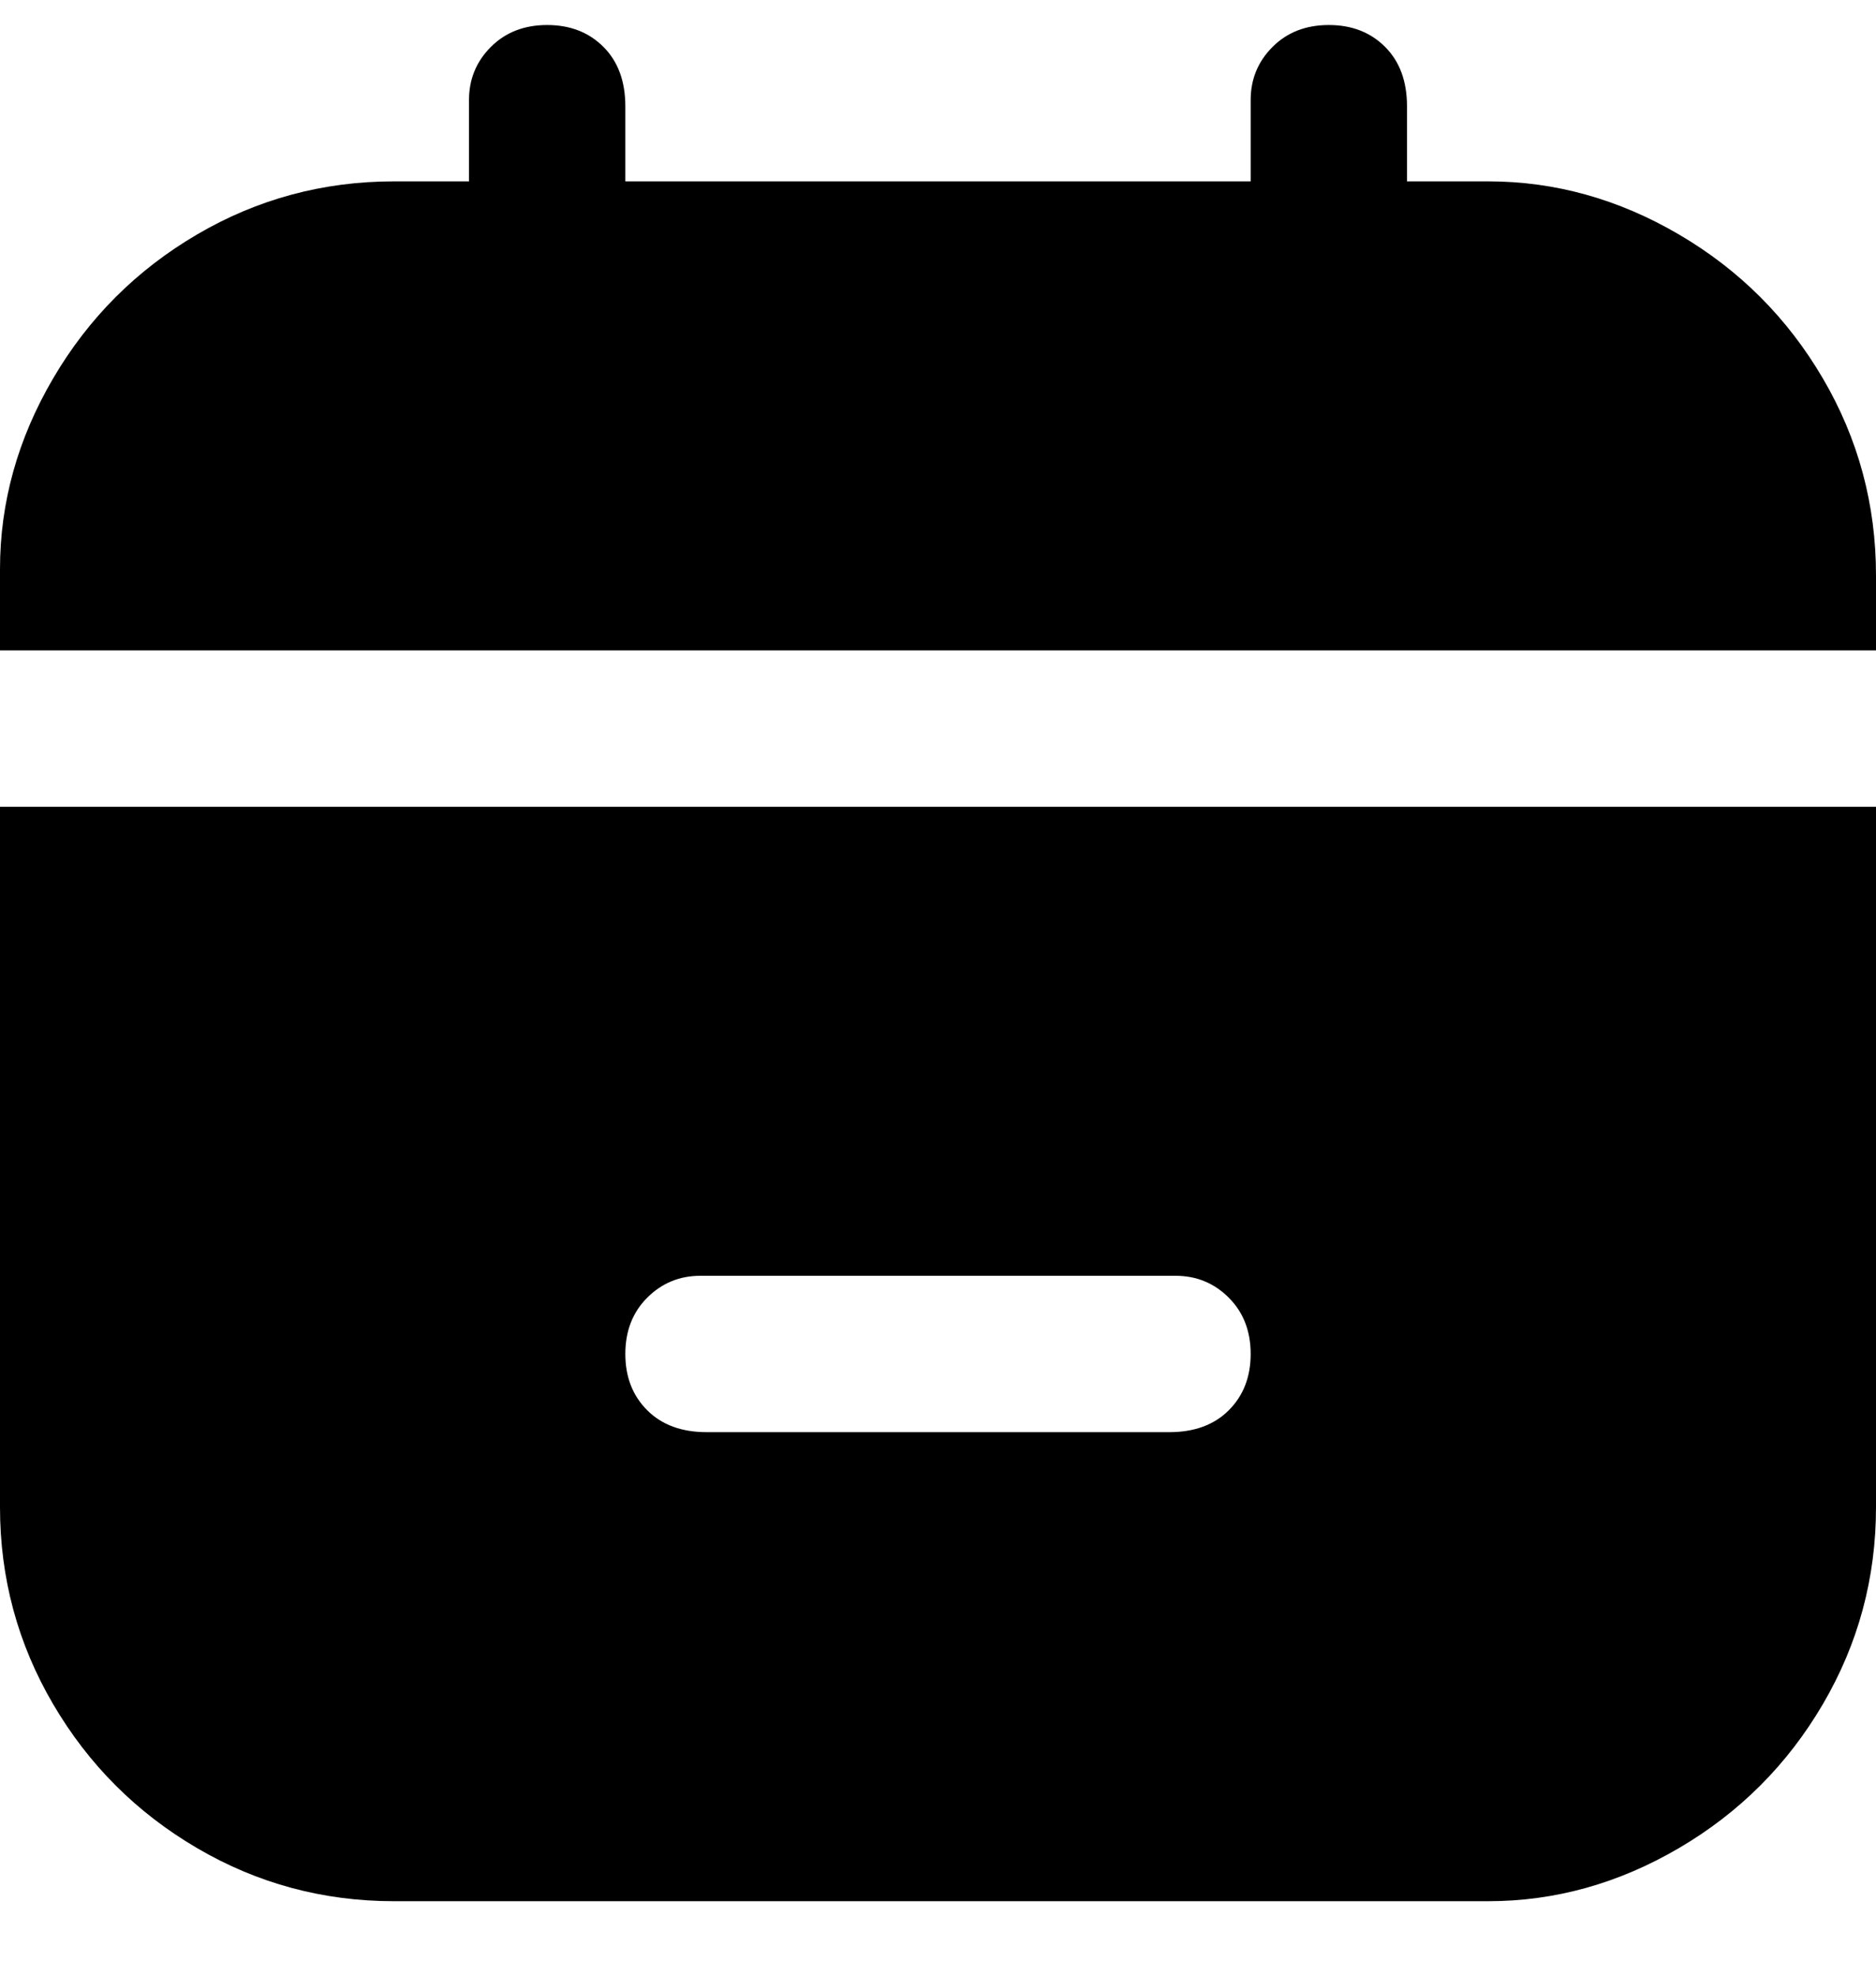 <svg viewBox="0 0 300 316" xmlns="http://www.w3.org/2000/svg"><path d="M0 129v112q0 17 8.5 31.5t23 23Q46 304 63 304h175q16 0 30.5-8.5t23-23Q300 258 300 241V129H0zm188 100h-75q-6 0-9.5-3.5t-3.5-9q0-5.5 3.5-9t8.5-3.5h76q5 0 8.5 3.5t3.5 9q0 5.5-3.5 9T187 229h1zM0 104V91q0-16 8.5-30.5t23-23Q46 29 63 29h12V16q0-5 3.5-8.5t9-3.5q5.5 0 9 3.5T100 17v12h100V16q0-5 3.5-8.5t9-3.5q5.5 0 9 3.5T225 17v12h13q16 0 30.5 8.5t23 23Q300 75 300 92v12H0z"/></svg>